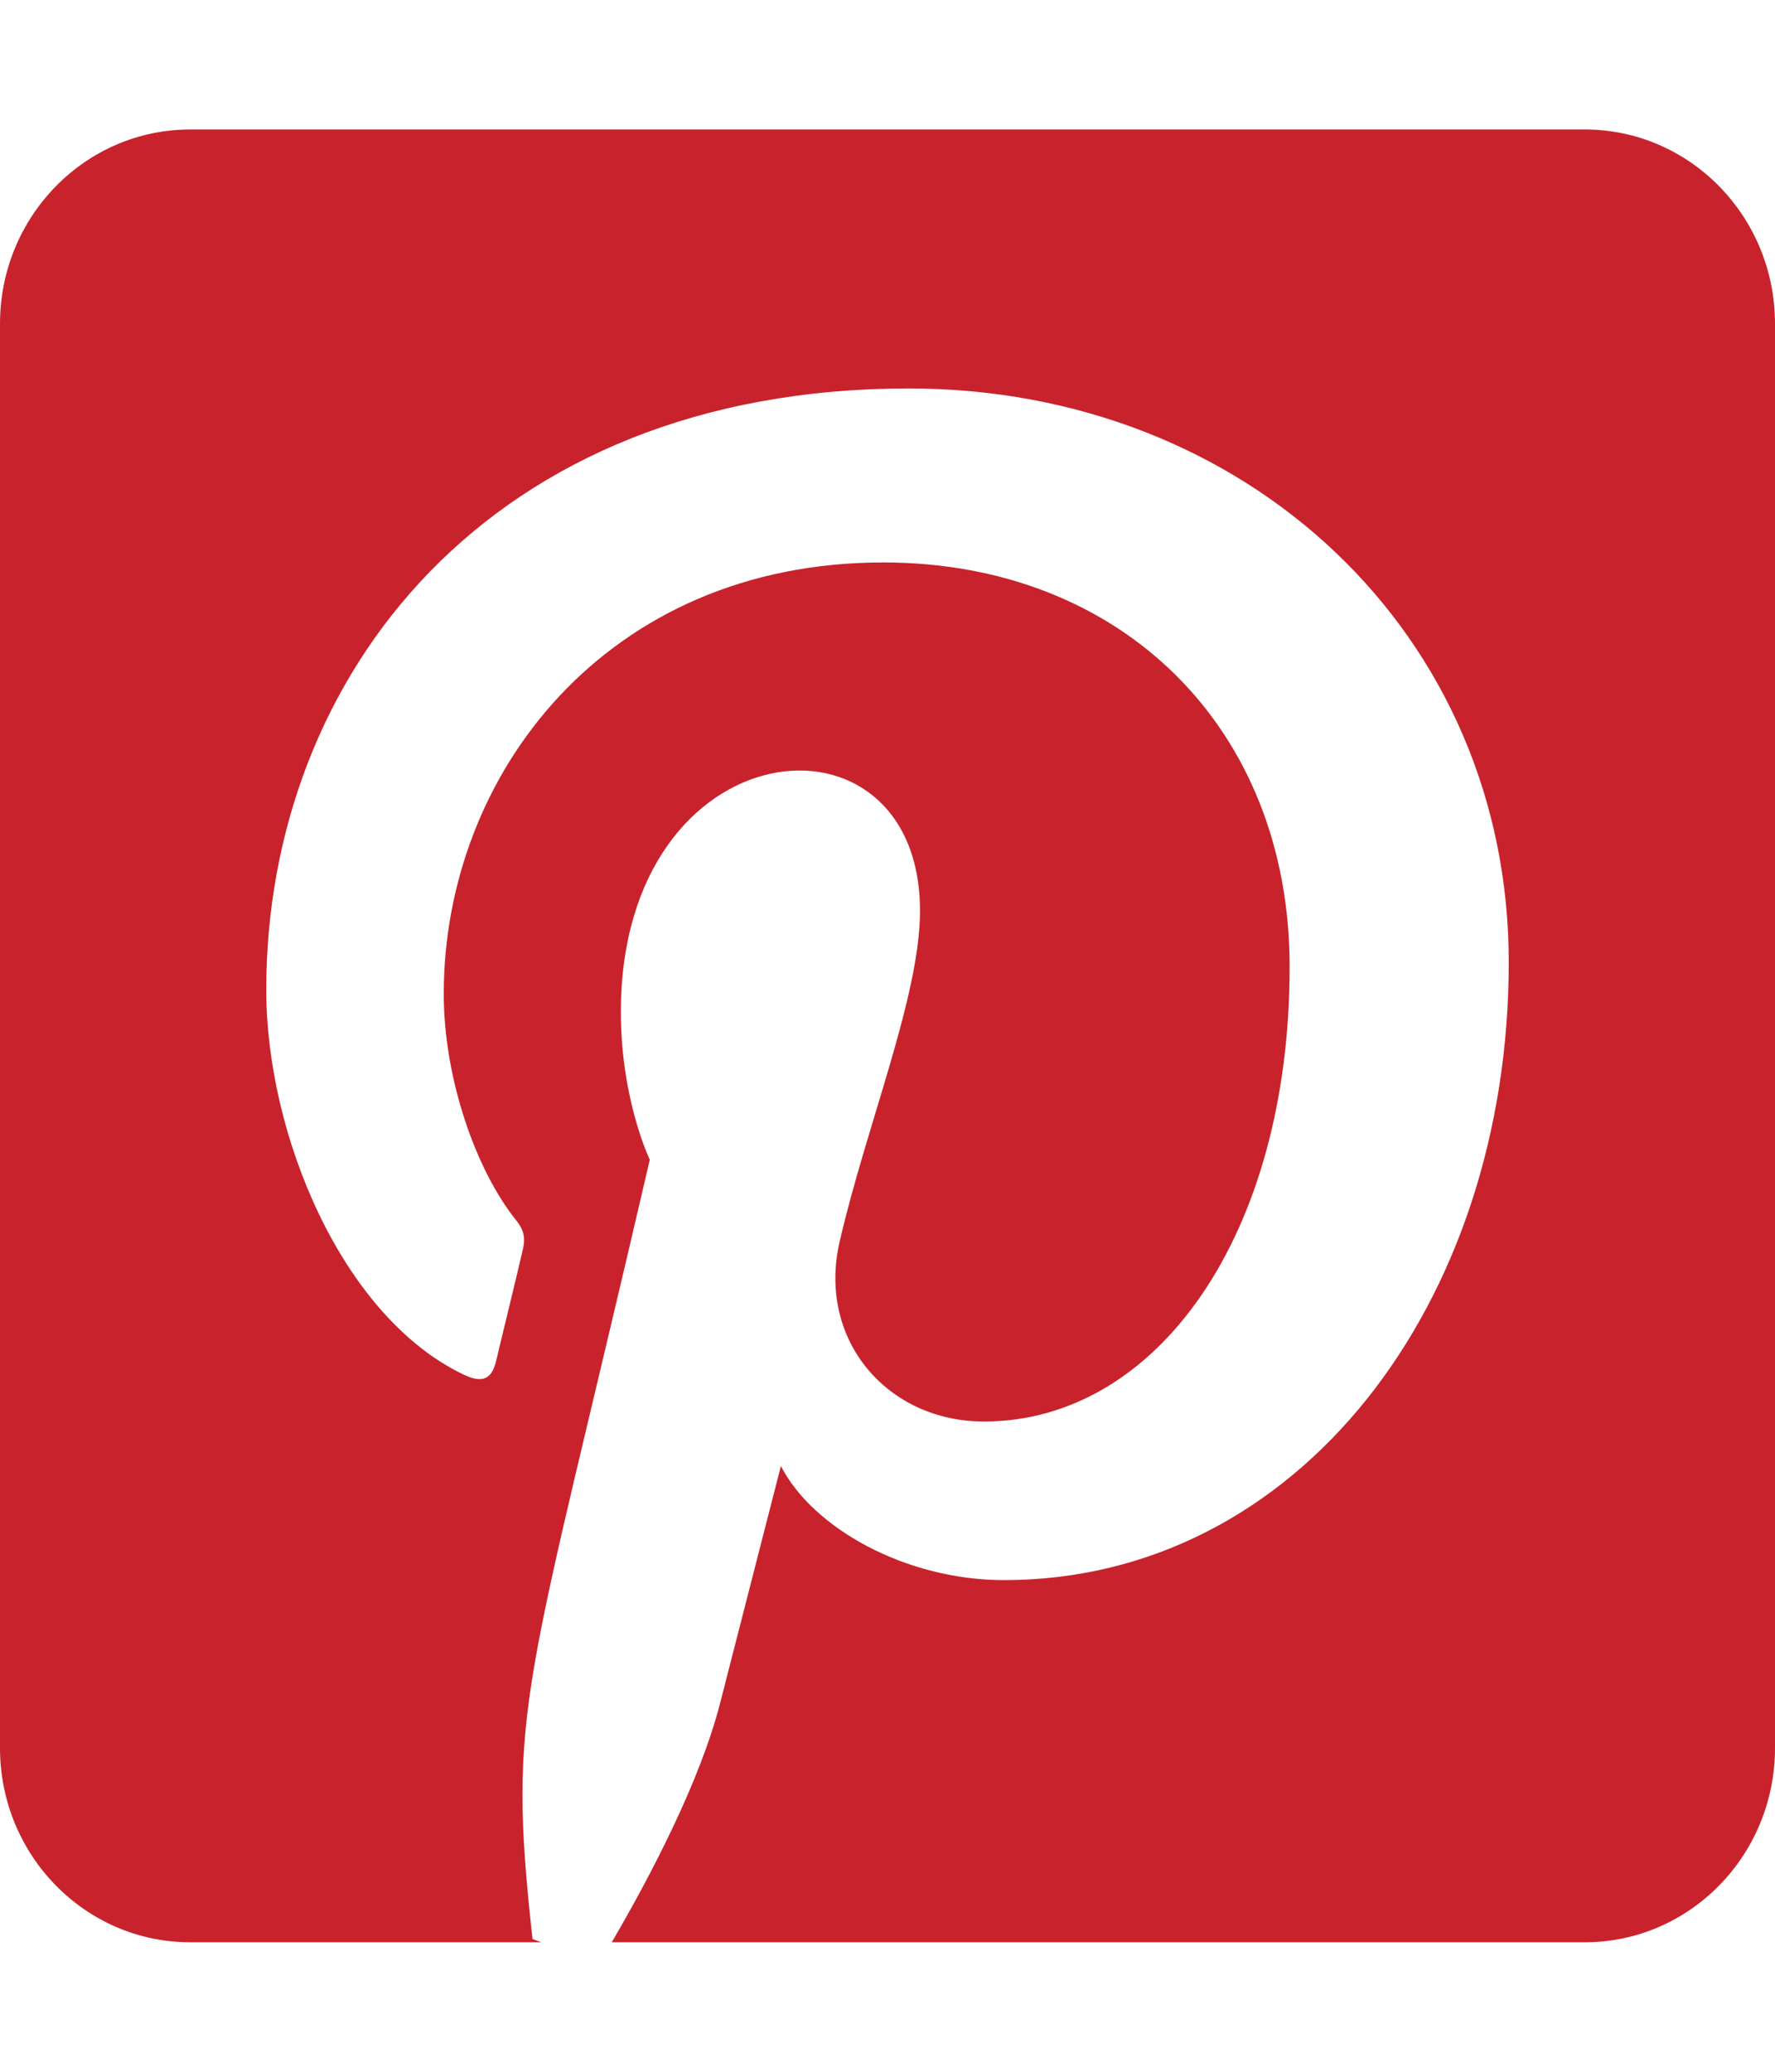<svg width="36" height="42" viewBox="0 0 36 42" fill="none" xmlns="http://www.w3.org/2000/svg">
<path d="M36 6.562V35.438C36 37.611 34.272 39.375 32.143 39.375H12.407C13.195 38.03 14.207 36.094 14.609 34.511C14.85 33.567 15.838 29.72 15.838 29.72C16.481 30.975 18.362 32.033 20.363 32.033C26.317 32.033 30.6 26.447 30.6 19.507C30.6 12.854 25.28 7.875 18.434 7.875C9.916 7.875 5.4 13.707 5.4 20.065C5.4 23.018 6.943 26.693 9.402 27.866C9.779 28.047 9.972 27.965 10.061 27.595C10.125 27.316 10.463 25.947 10.607 25.315C10.655 25.11 10.631 24.938 10.47 24.741C9.659 23.732 9 21.878 9 20.147C9 15.701 12.295 11.402 17.912 11.402C22.757 11.402 26.156 14.774 26.156 19.597C26.156 25.044 23.464 28.818 19.953 28.818C18.016 28.818 16.57 27.185 17.028 25.175C17.582 22.78 18.659 20.196 18.659 18.465C18.659 14.118 12.592 14.716 12.592 20.516C12.592 22.296 13.179 23.51 13.179 23.51C10.655 34.404 10.278 34.543 10.8 39.309L10.977 39.375H3.857C1.728 39.375 0 37.611 0 35.438V6.562C0 4.389 1.728 2.625 3.857 2.625H32.143C34.272 2.625 36 4.389 36 6.562Z" fill="#C8232C"/>
</svg>
